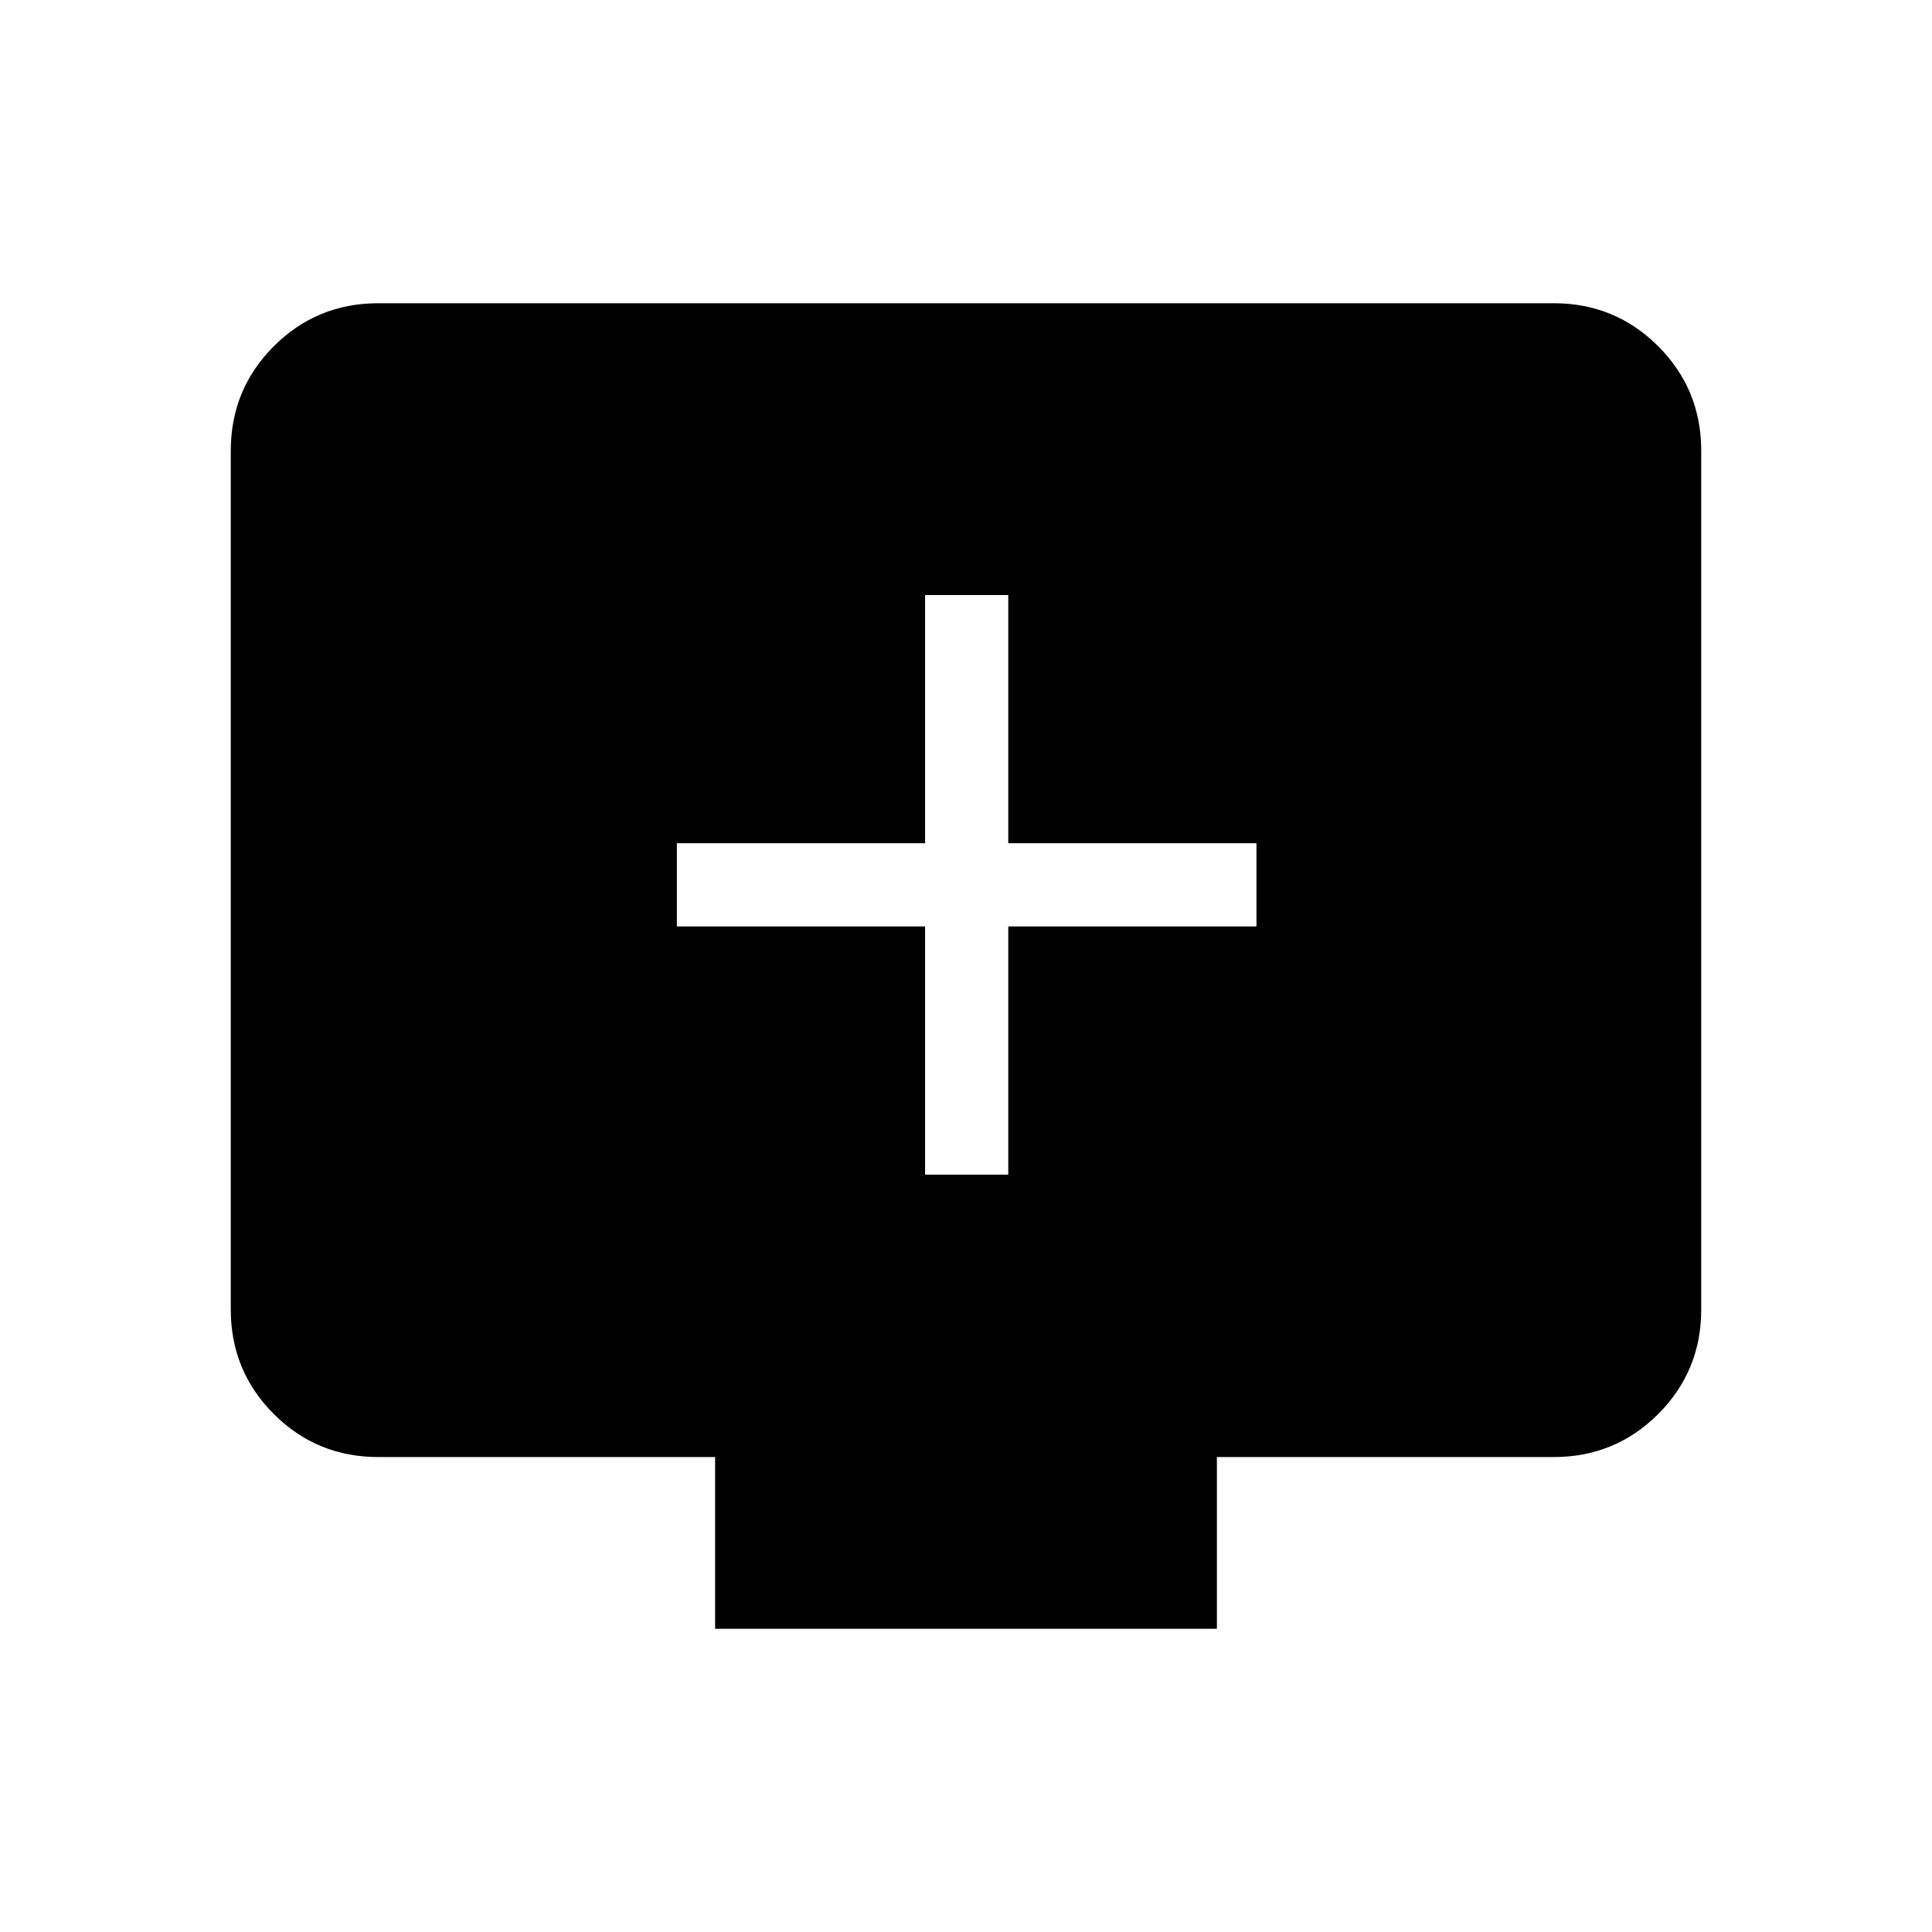 <svg xmlns="http://www.w3.org/2000/svg" height="40" viewBox="0 -960 960 960" width="40"><path d="M459.67-376.33H501v-123.34h123.33V-541H501v-123.33h-41.33V-541H336.33v41.33h123.34v123.34ZM355.33-150.67V-236H188q-30.57 0-51.95-21.38-21.38-21.38-21.38-51.95V-736q0-30.57 21.38-51.95 21.38-21.38 51.95-21.38h584q30.57 0 51.95 21.38 21.38 21.38 21.38 51.95v426.67q0 30.57-21.38 51.95Q802.57-236 772-236H604.67v85.33H355.33Z"/></svg>